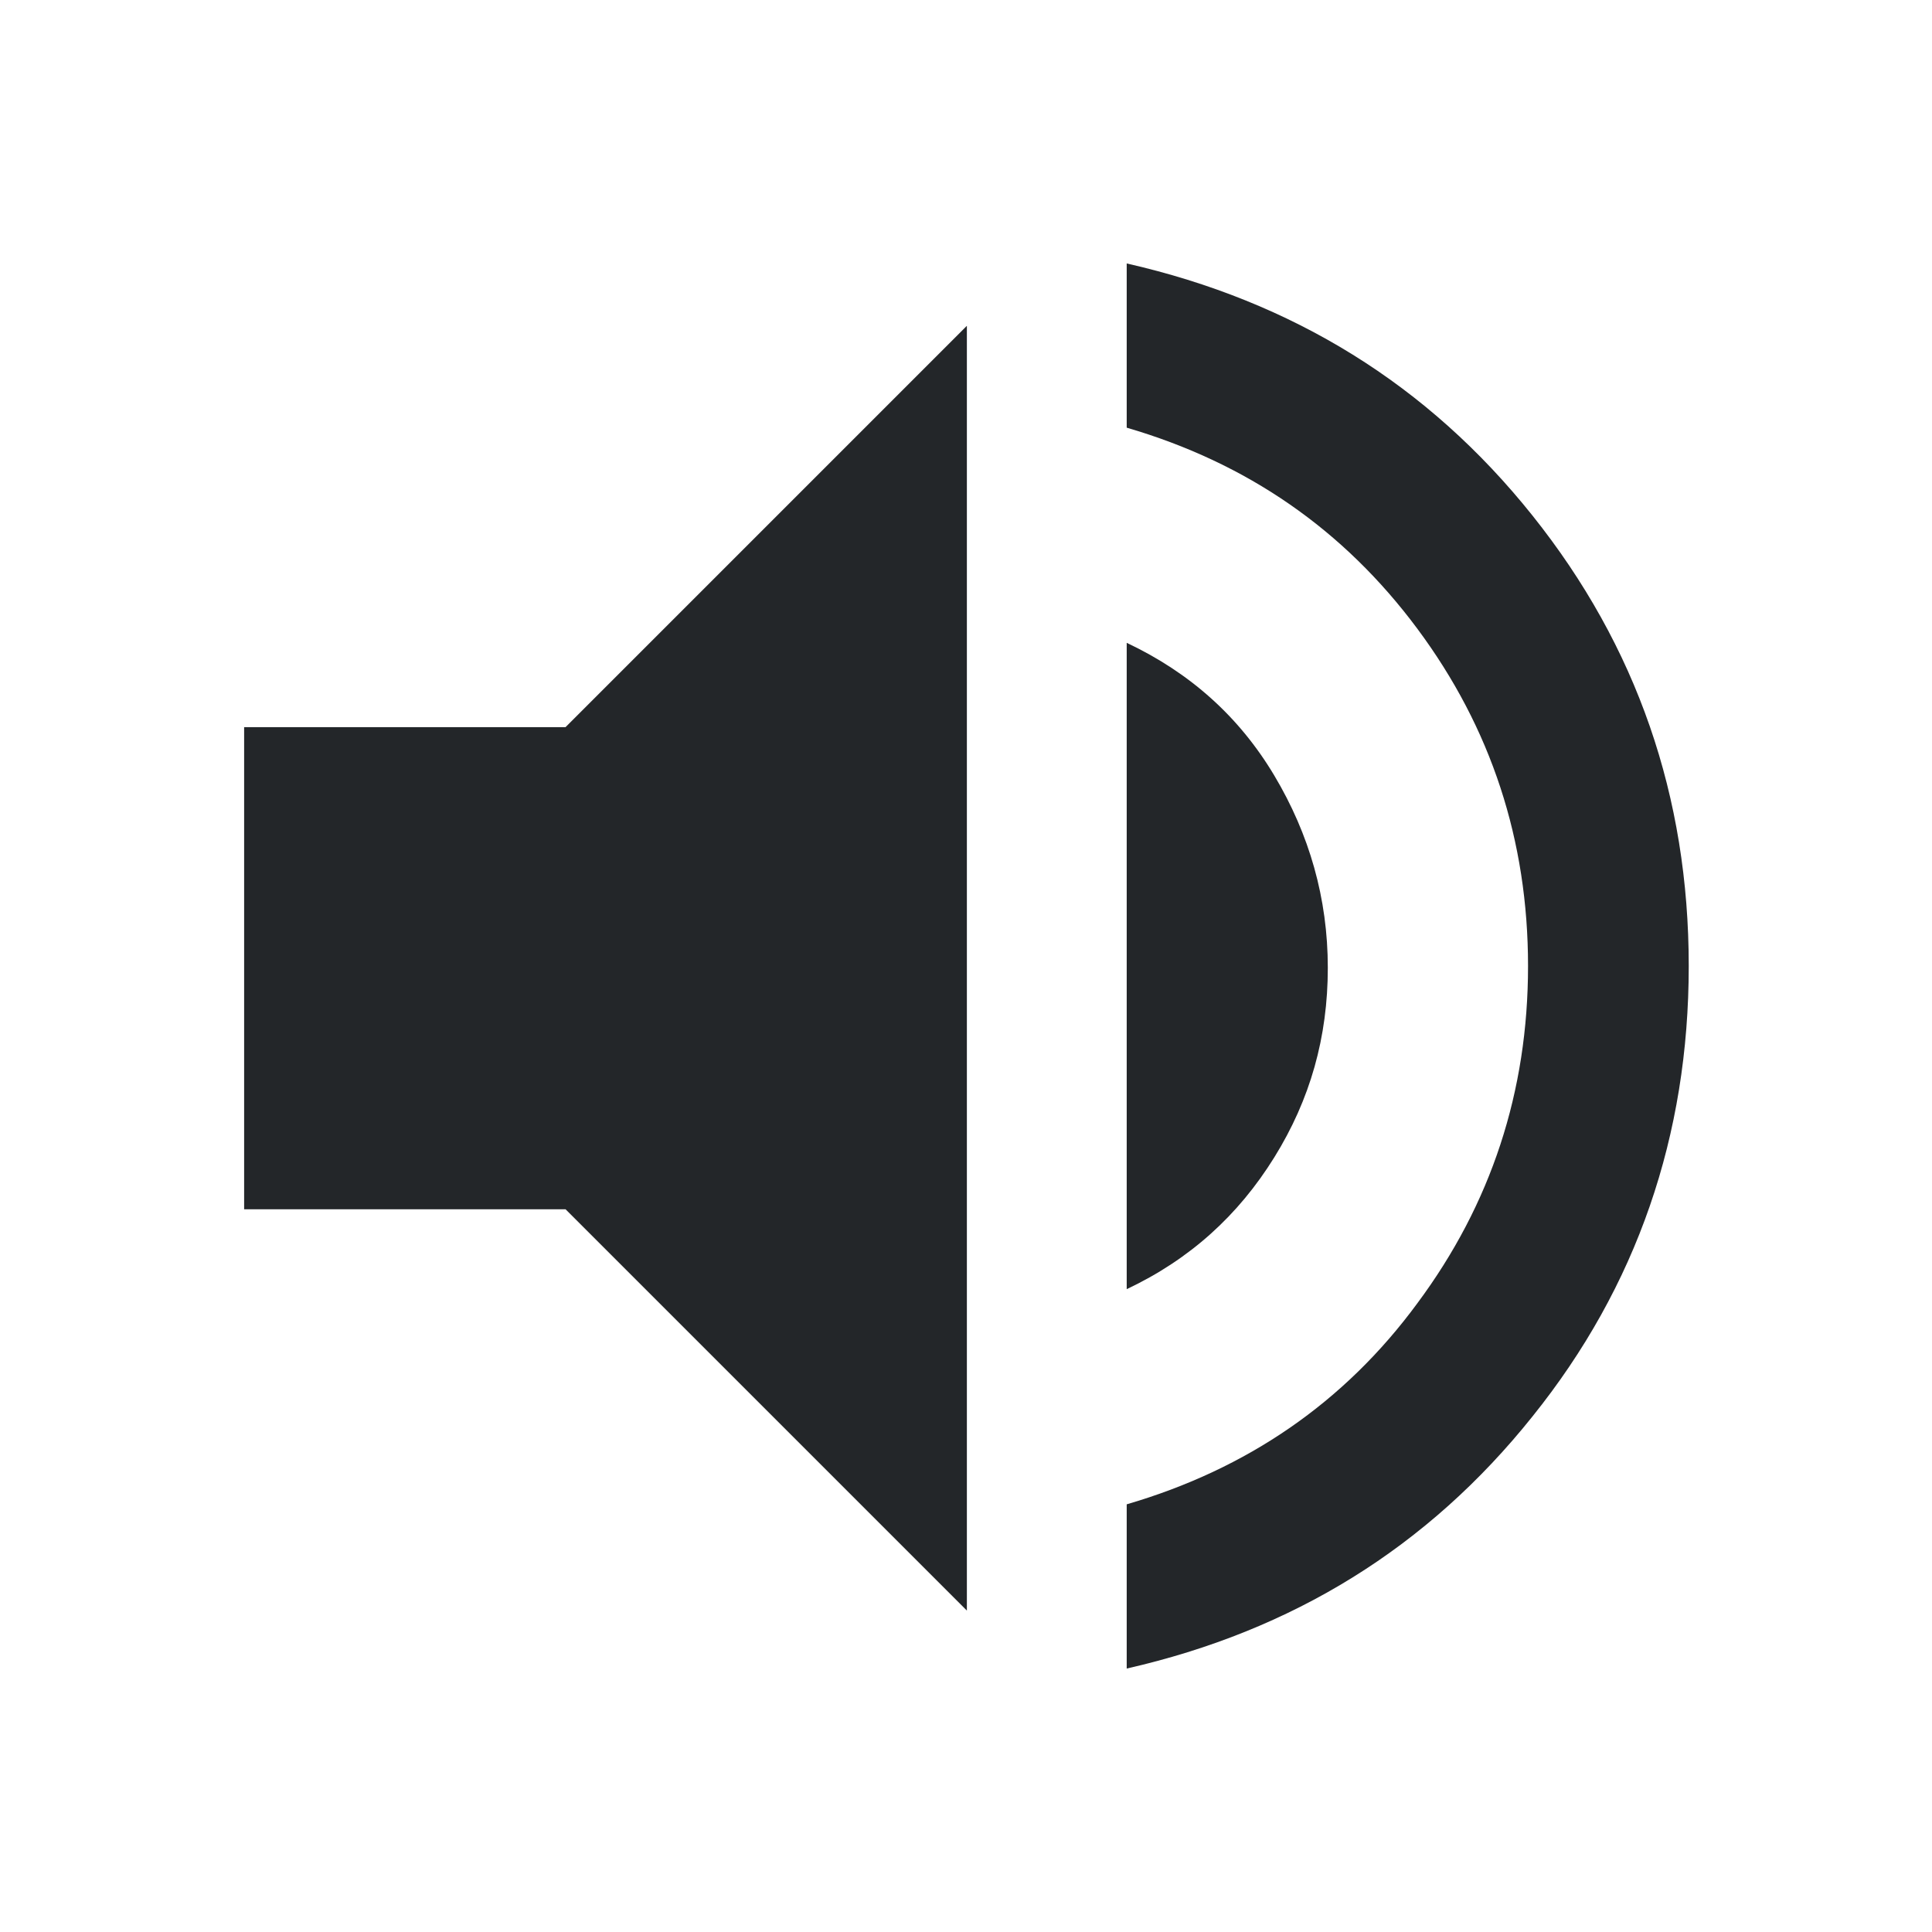 <?xml version="1.0" encoding="UTF-8" standalone="no"?>
<svg
   viewBox="0 0 22 22"
   version="1.1"
   id="svg4"
   sodipodi:docname="audio-volume-high.svg"
   inkscape:version="1.3.2 (091e20ef0f, 2023-11-25)"
   xml:space="preserve"
   xmlns:inkscape="http://www.inkscape.org/namespaces/inkscape"
   xmlns:sodipodi="http://sodipodi.sourceforge.net/DTD/sodipodi-0.dtd"
   xmlns="http://www.w3.org/2000/svg"
   xmlns:svg="http://www.w3.org/2000/svg"><defs
     id="defs4" /><sodipodi:namedview
     id="namedview4"
     pagecolor="#ffffff"
     bordercolor="#000000"
     borderopacity="0.25"
     inkscape:showpageshadow="2"
     inkscape:pageopacity="0.0"
     inkscape:pagecheckerboard="0"
     inkscape:deskcolor="#d1d1d1"
     inkscape:zoom="21.839488"
     inkscape:cx="9.7987645"
     inkscape:cy="9.6613987"
     inkscape:window-width="1536"
     inkscape:window-height="812"
     inkscape:window-x="0"
     inkscape:window-y="0"
     inkscape:window-maximized="1"
     inkscape:current-layer="svg4"
     showgrid="false" /><style
     id="current-color-scheme"
     type="text/css">.ColorScheme-Text { color:#232629; }
</style><path
     class="cls-1  ColorScheme-Text"
     d="M 2.78,13.77 V 8.28 h 3.66 l 4.57,-4.57 V 18.34 L 6.44,13.77 Z"
     id="path62"
     style="fill:currentColor"
     sodipodi:nodetypes="ccccccc" /><path
     d="m 12.83,19 v -1.87 c 1.37,-0.4 2.48,-1.16 3.31,-2.29 0.84,-1.13 1.26,-2.41 1.26,-3.84 0,-1.43 -0.42,-2.71 -1.26,-3.84 -0.84,-1.13 -1.94,-1.89 -3.31,-2.29 v -1.87 c 1.89,0.43 3.43,1.38 4.62,2.87 1.19,1.49 1.78,3.2 1.78,5.13 0,1.93 -0.59,3.65 -1.78,5.13 -1.19,1.49 -2.73,2.44 -4.62,2.87 z"
     style="fill:currentColor"
     id="path1"
     sodipodi:nodetypes="cccssccsscc"
     class="ColorScheme-Text" /><path
     d="M 12.83,14.68 V 7.32 c 0.72,0.34 1.28,0.84 1.68,1.51 0.4,0.67 0.61,1.4 0.61,2.19 0,0.79 -0.2,1.5 -0.61,2.16 -0.41,0.66 -0.96,1.16 -1.68,1.5 z"
     style="fill:currentColor"
     id="path1-9"
     class="ColorScheme-Text" /></svg>
